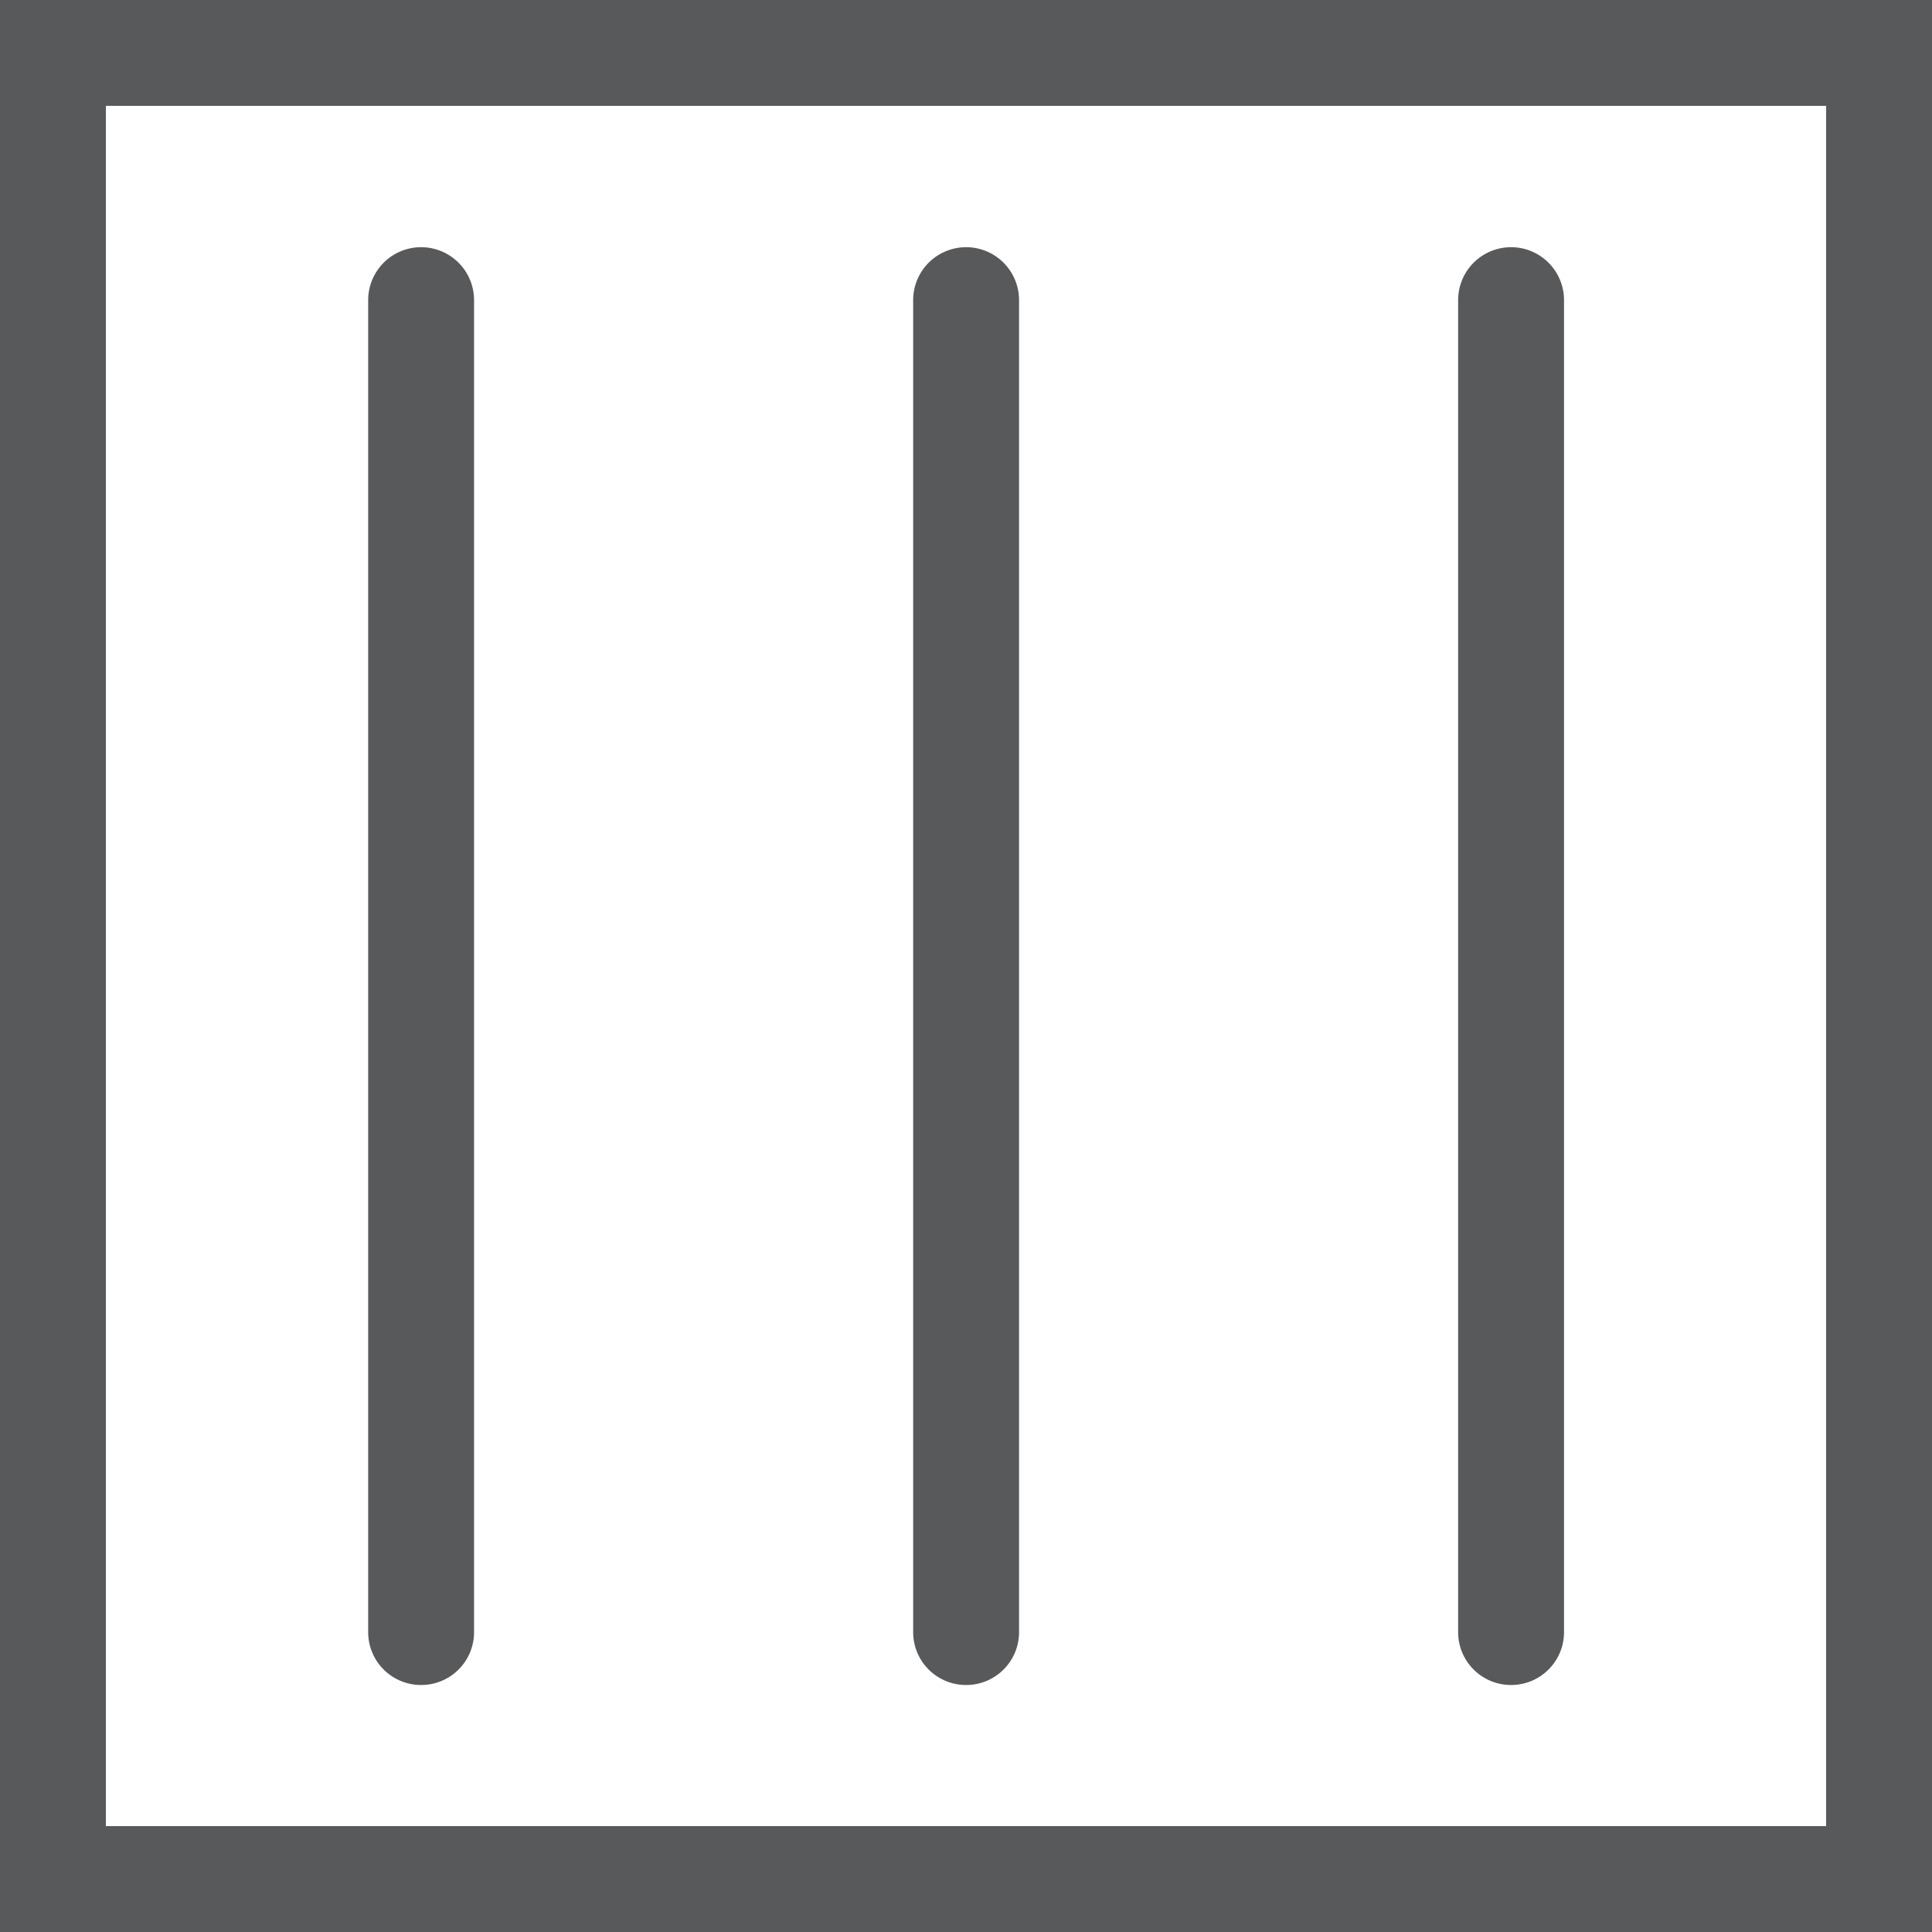 <svg id="Layer_1" data-name="Layer 1" xmlns="http://www.w3.org/2000/svg" viewBox="0 0 512 512"><title>drip-dry</title><path d="M512,512H0V0H512ZM28.06,483.94H483.94V28.05H28.06Z" fill="#58595b"/><path d="M111.57,446.54a14,14,0,0,1-14-14v-353a14,14,0,1,1,28.06,0v353A14,14,0,0,1,111.57,446.54Z" fill="#58595b"/><path d="M256,446.54a14,14,0,0,1-14-14v-353a14,14,0,1,1,28.06,0v353A14,14,0,0,1,256,446.54Z" fill="#58595b"/><path d="M400.42,446.54a14,14,0,0,1-14-14v-353a14,14,0,1,1,28.06,0v353A14,14,0,0,1,400.42,446.54Z" fill="#58595b"/></svg>
